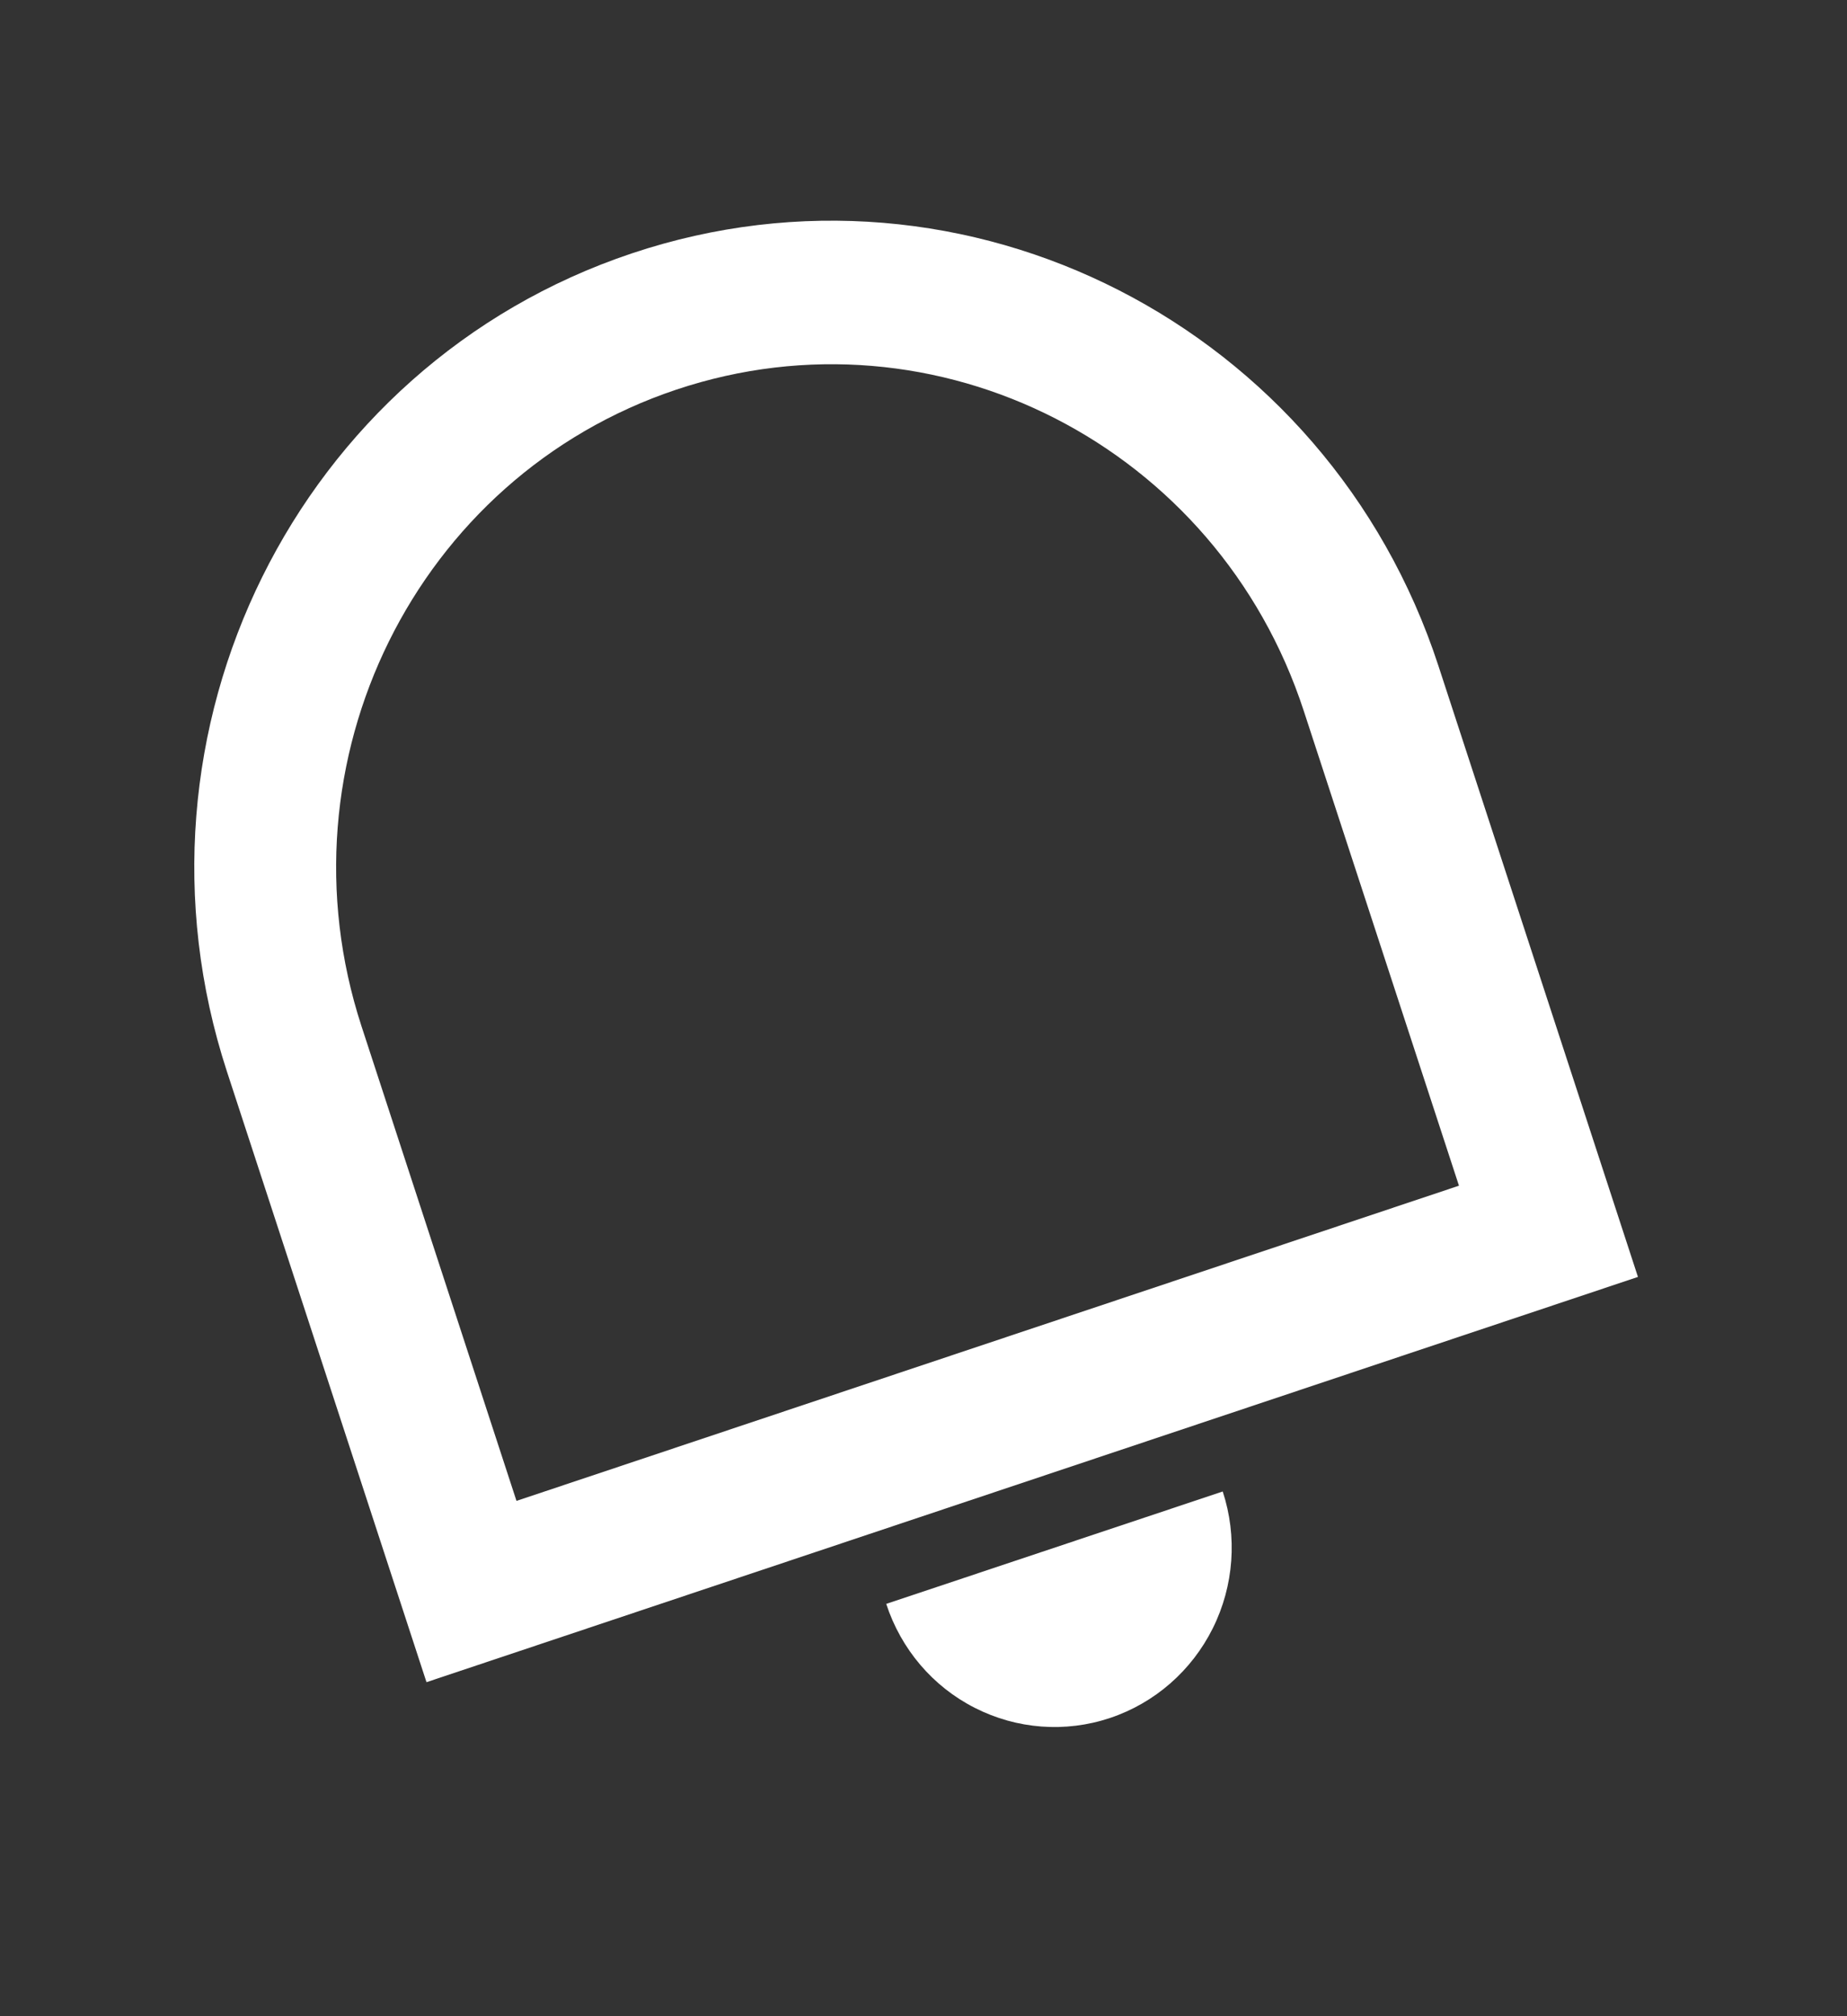 <svg width="11" height="12" viewBox="0 0 11 12" fill="none" xmlns="http://www.w3.org/2000/svg">
<rect x="0" y="0" width="11" height="12" fill="#333333" stroke="none"/>
<path d="M3.076 8.933L8.689 7.057L7.765 4.232C7.251 2.657 5.578 1.801 4.028 2.319C2.478 2.837 1.639 4.533 2.153 6.108L3.076 8.933ZM3.763 1.508C5.755 0.842 7.906 1.941 8.567 3.964L9.755 7.6L2.54 10.012L1.351 6.376C0.691 4.353 1.77 2.174 3.763 1.508ZM5.278 9.546L7.282 8.877C7.37 9.145 7.349 9.438 7.223 9.691C7.097 9.944 6.877 10.136 6.611 10.225C6.345 10.314 6.056 10.292 5.806 10.165C5.555 10.038 5.366 9.815 5.278 9.546Z" fill="white"/>
</svg>
